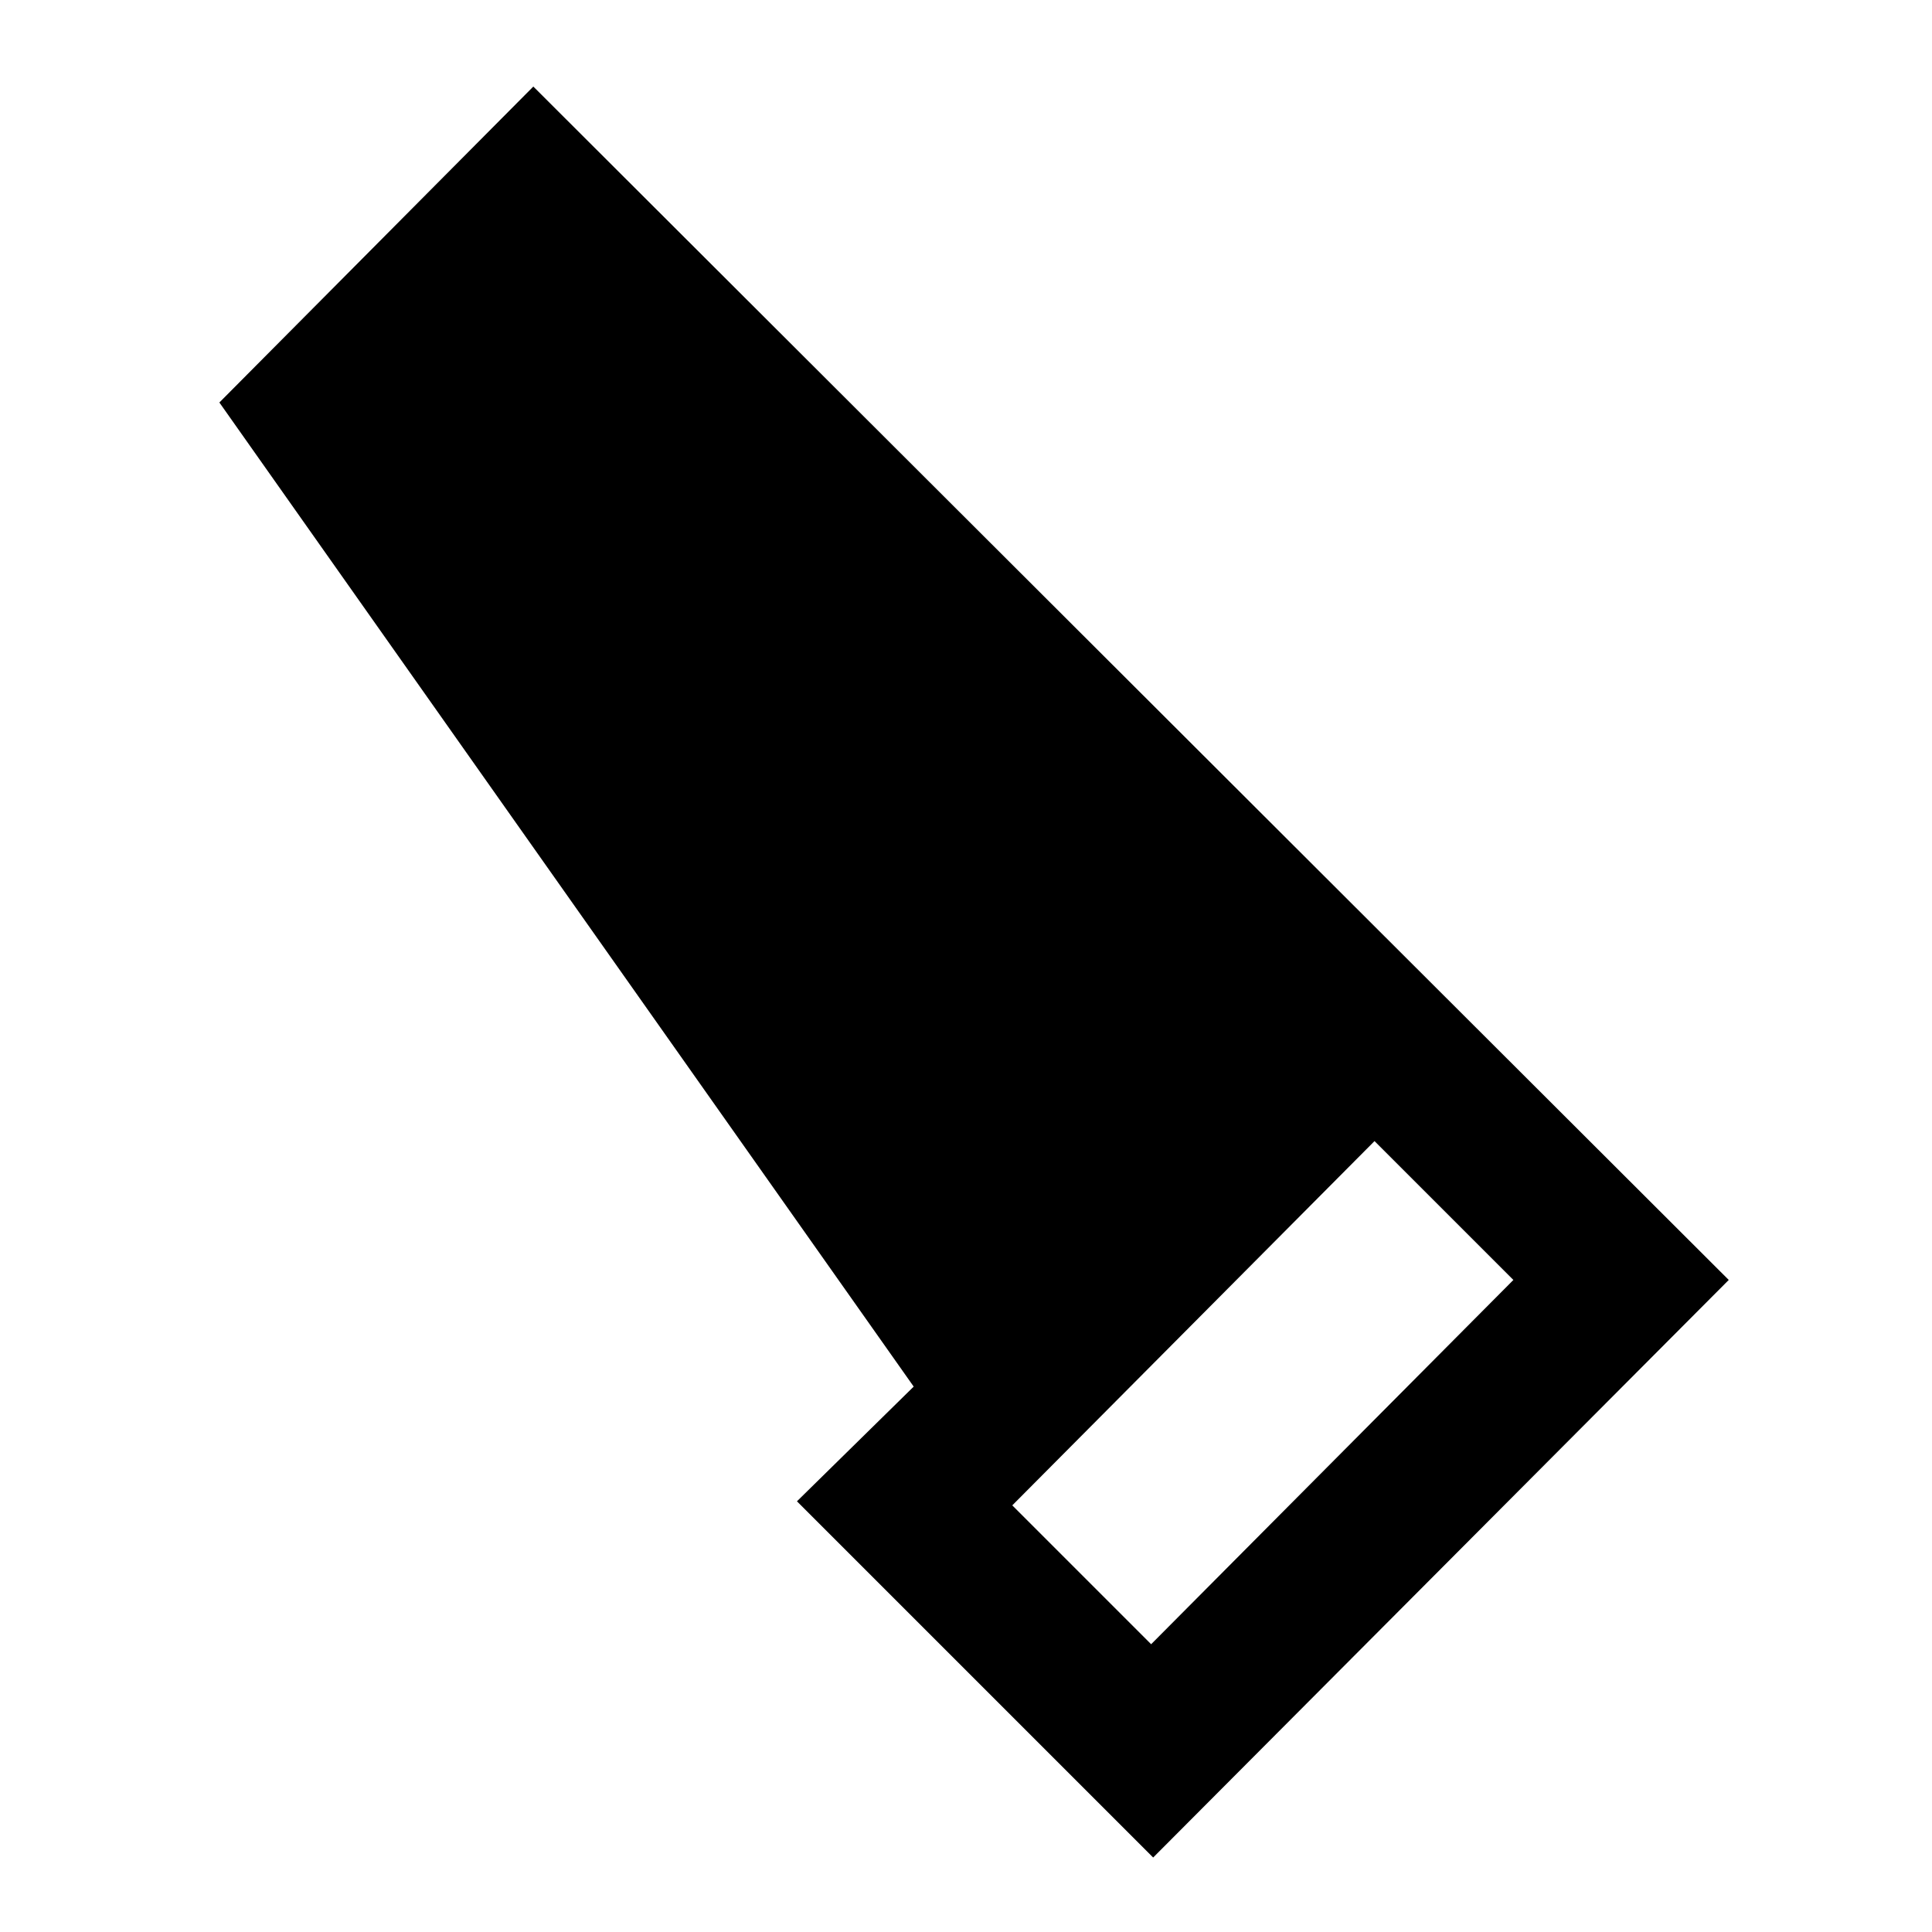 <svg xmlns="http://www.w3.org/2000/svg" height="40" width="40"><path d="M23.875 38.458 16.5 31.083 18.917 28.708 4.542 8.333 11.042 1.792 35.792 26.5ZM23.833 34.042 31.333 26.5 28.458 23.625 20.958 31.167Z"/></svg>
